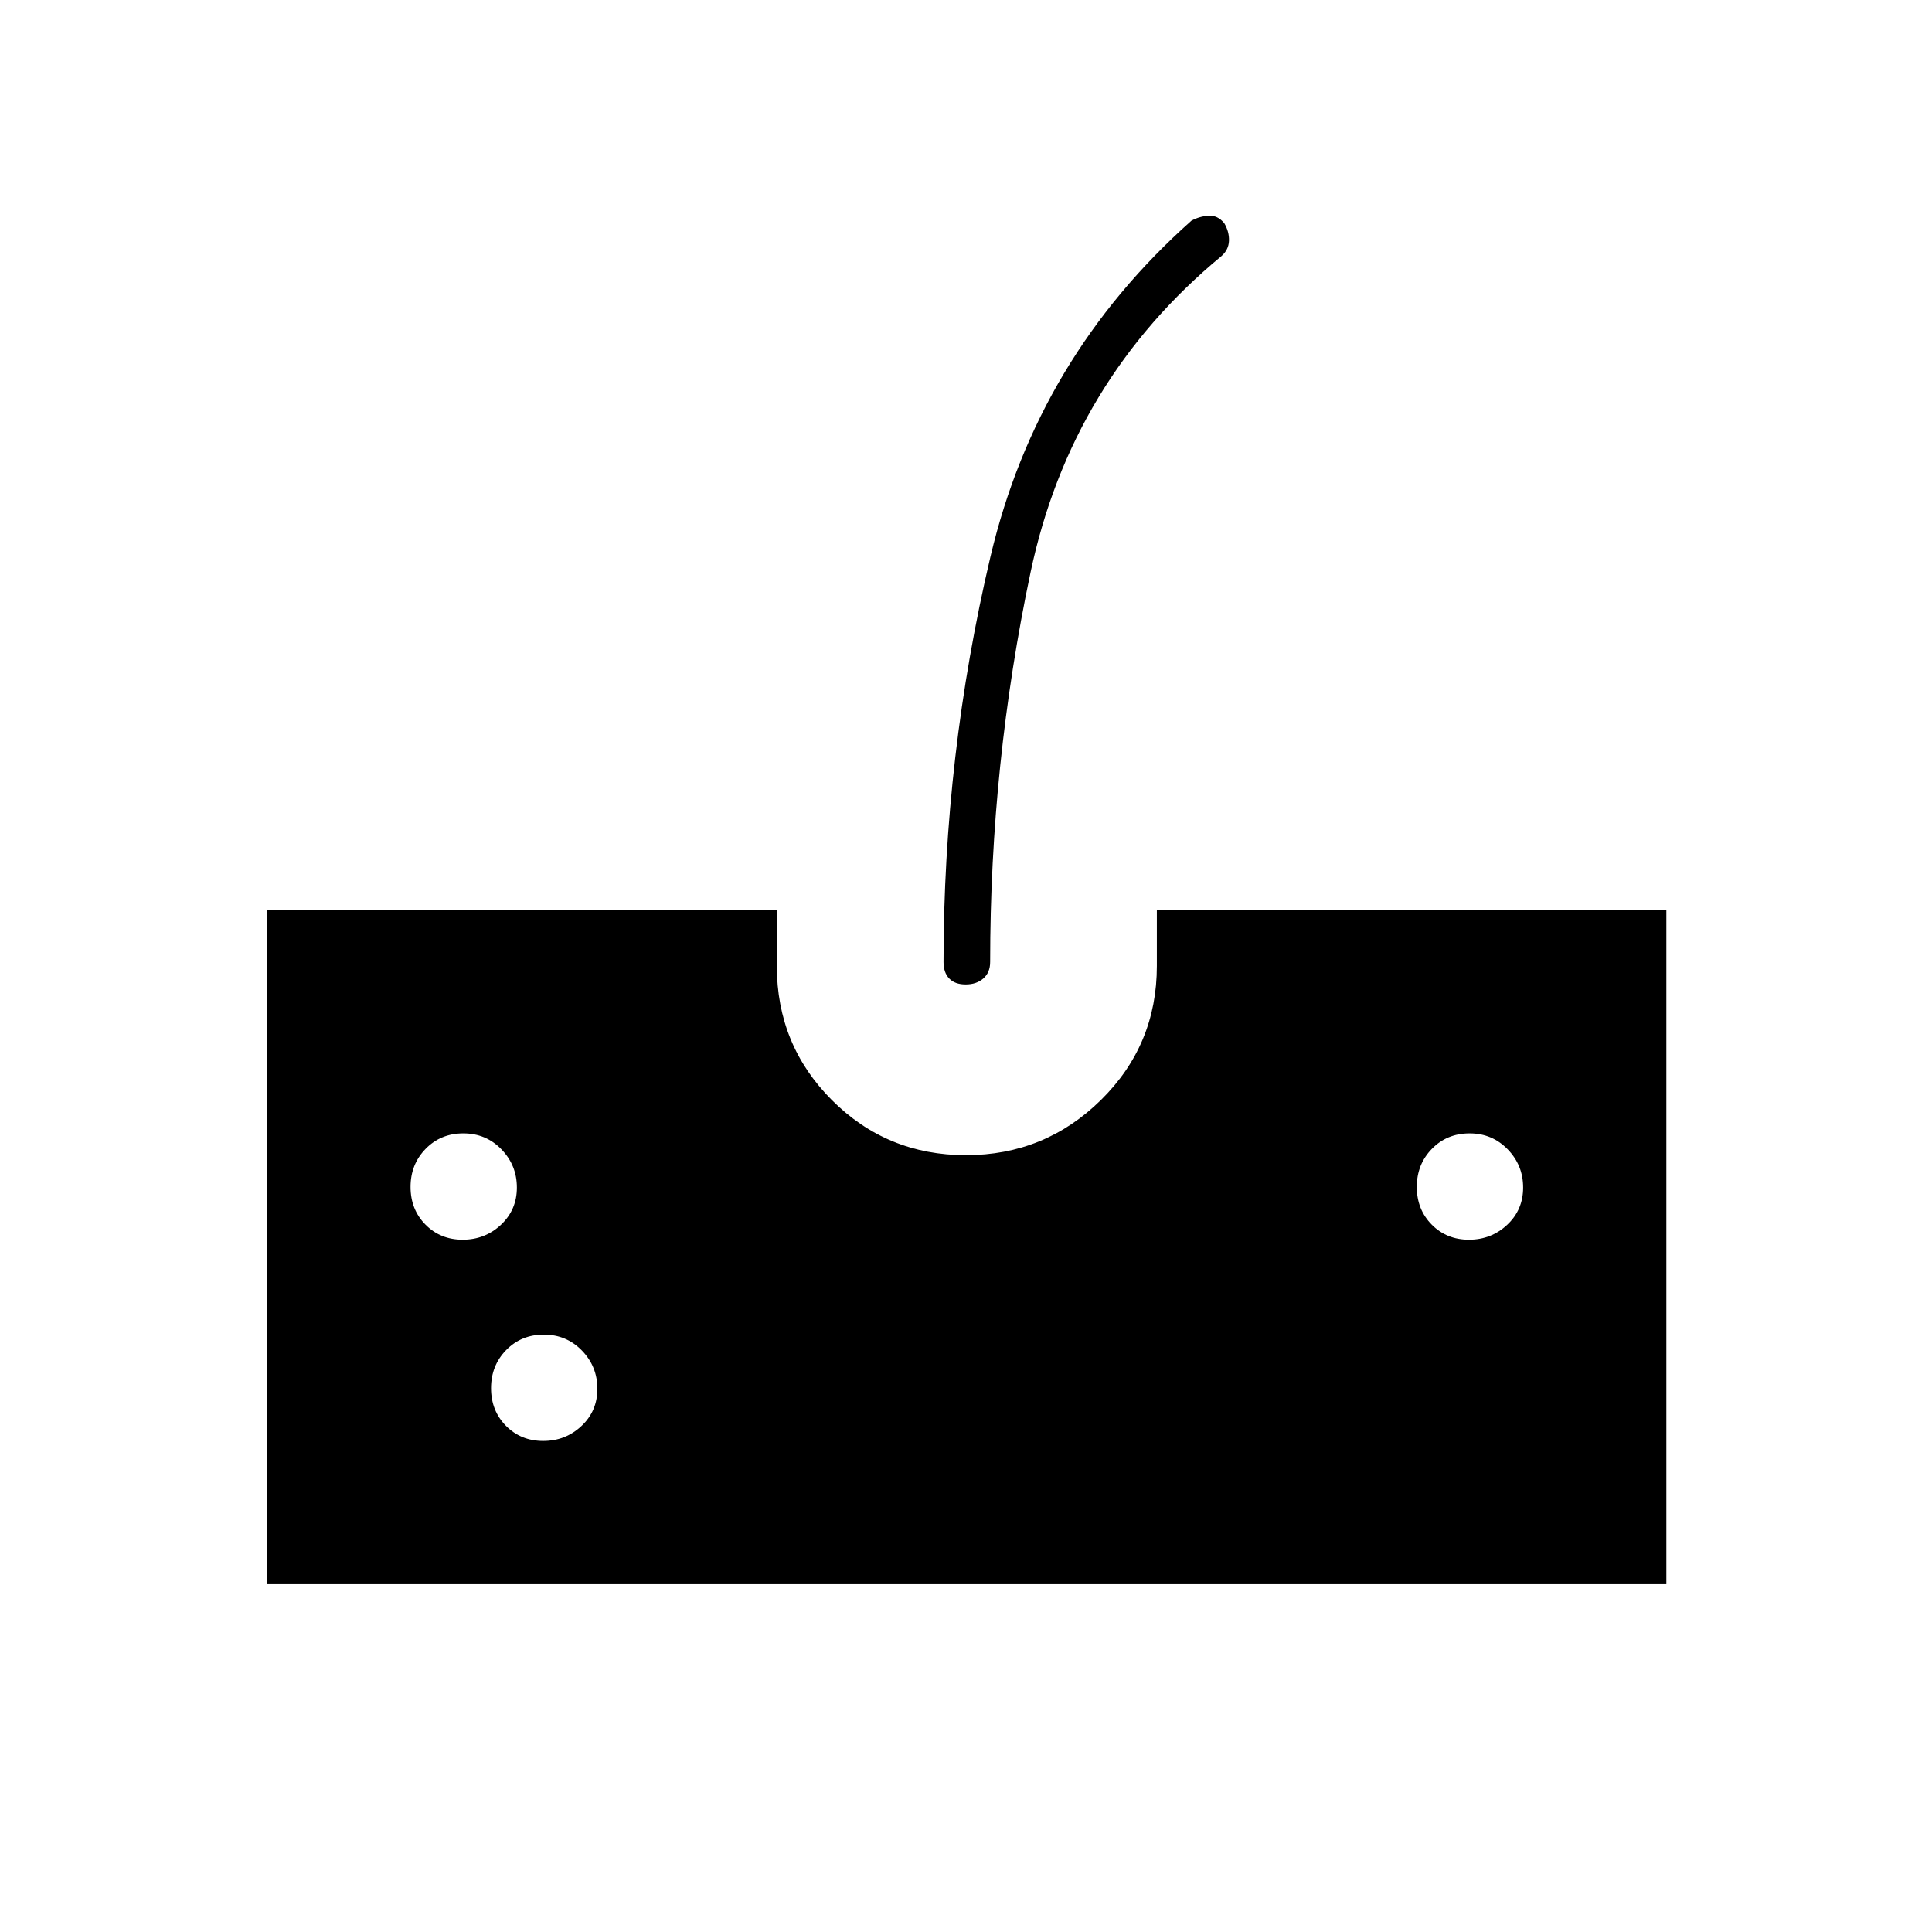 <svg xmlns="http://www.w3.org/2000/svg" height="40" viewBox="0 96 960 960" width="40"><path d="M132.833 883.167V548H386v28q0 39.25 27.358 66.625T479.941 670q39.226 0 67.059-27.375T574.833 576v-28H828v335.167H132.833Zm347.003-298q-5.336 0-8.169-2.95-2.834-2.95-2.834-8.217 0-102.583 23.334-201.458Q515.5 273.667 592 205.667q3.956-2.167 8.484-2.48 4.528-.312 7.849 3.73 2.5 4.25 2.334 8.75-.167 4.5-3.834 7.666-74.666 61.859-94.75 157.002Q492 475.478 492 574q0 5.267-3.414 8.217-3.413 2.95-8.75 2.95ZM229.919 712q11.081 0 18.998-7.419 7.916-7.418 7.916-18.5 0-11.081-7.684-18.998-7.684-7.916-18.916-7.916-11.233 0-18.733 7.684t-7.5 18.916q0 11.233 7.419 18.733 7.418 7.5 18.5 7.5Zm40 100q11.081 0 18.998-7.419 7.916-7.418 7.916-18.5 0-11.081-7.684-18.998-7.684-7.916-18.916-7.916-11.233 0-18.733 7.684t-7.5 18.916q0 11.233 7.419 18.733 7.418 7.5 18.5 7.5Zm460-100q11.081 0 18.998-7.419 7.916-7.418 7.916-18.5 0-11.081-7.684-18.998-7.684-7.916-18.916-7.916-11.233 0-18.733 7.684t-7.5 18.916q0 11.233 7.419 18.733 7.418 7.5 18.5 7.5Z"/></svg>